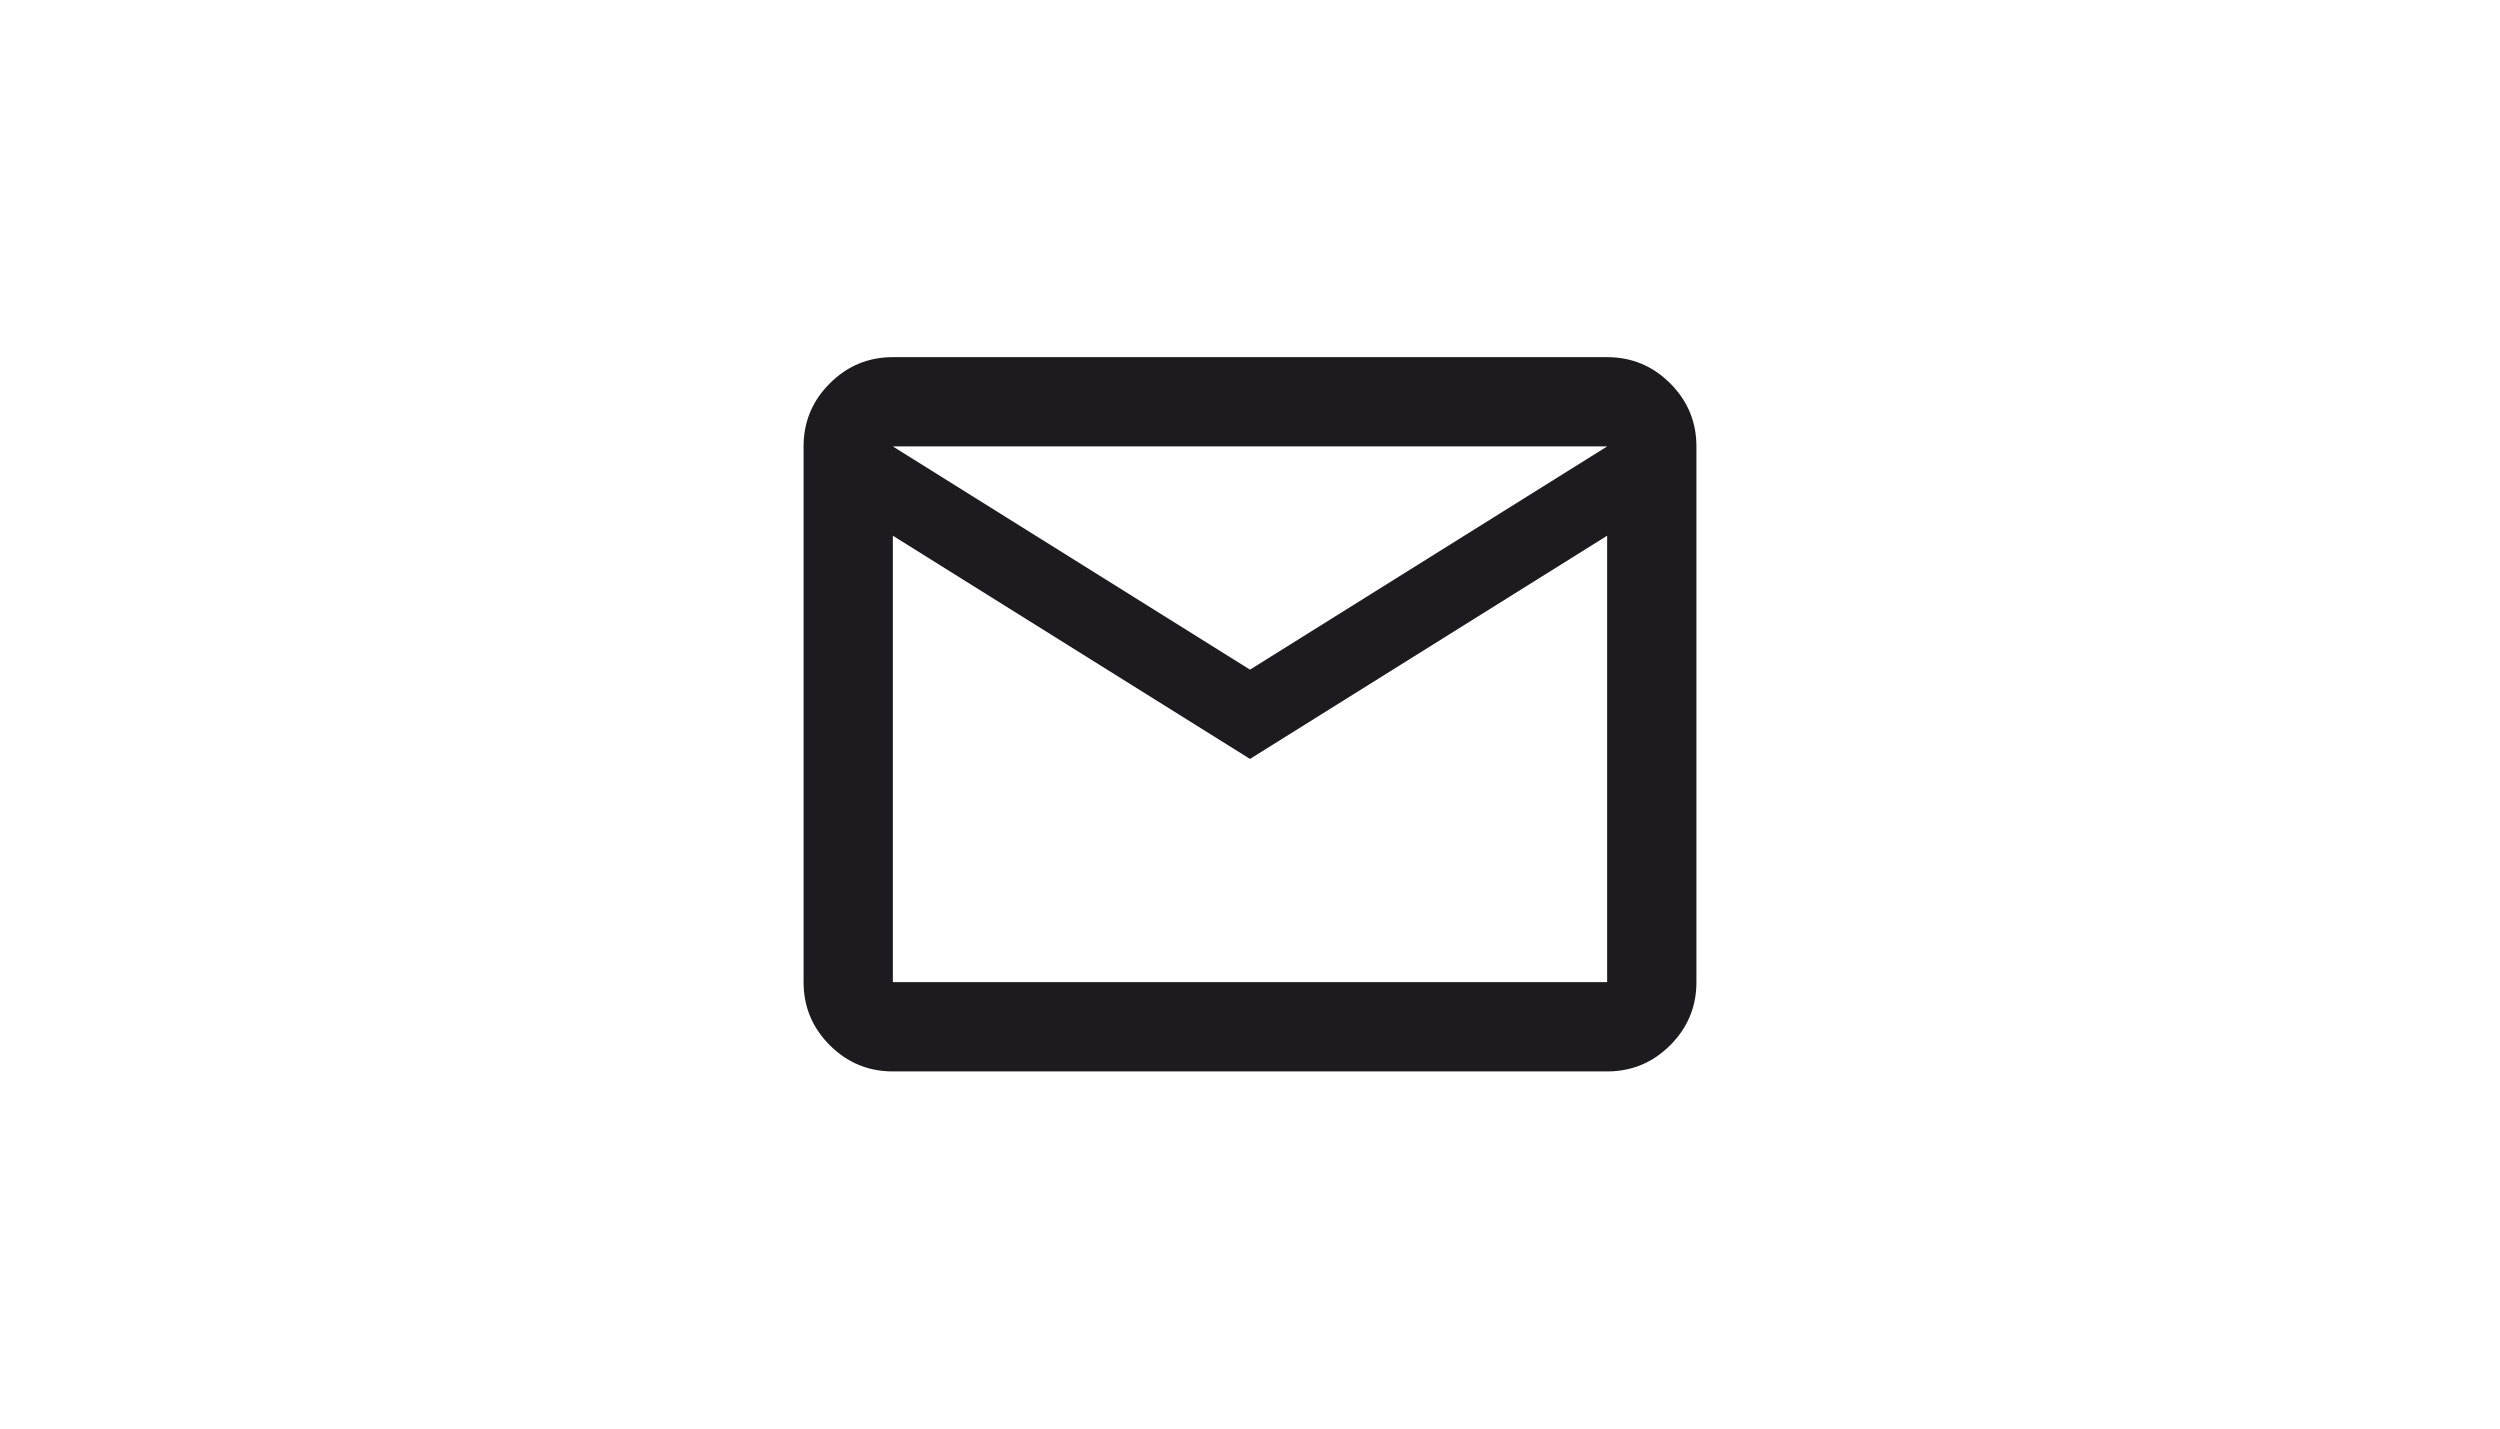 <svg width="56" height="32" viewBox="0 0 56 32" fill="none" xmlns="http://www.w3.org/2000/svg">
<mask id="mask0_2573_15232" style="mask-type:alpha" maskUnits="userSpaceOnUse" x="16" y="4" width="24" height="24">
<rect x="16" y="4" width="24" height="24" fill="#D9D9D9"/>
</mask>
<g mask="url(#mask0_2573_15232)">
<path d="M20 24C19.45 24 18.979 23.804 18.587 23.413C18.196 23.021 18 22.55 18 22V10C18 9.45 18.196 8.979 18.587 8.588C18.979 8.196 19.45 8 20 8H36C36.55 8 37.021 8.196 37.413 8.588C37.804 8.979 38 9.45 38 10V22C38 22.55 37.804 23.021 37.413 23.413C37.021 23.804 36.55 24 36 24H20ZM28 17L20 12V22H36V12L28 17ZM28 15L36 10H20L28 15ZM20 12V10V22V12Z" fill="#1D1B20"/>
</g>
</svg>
